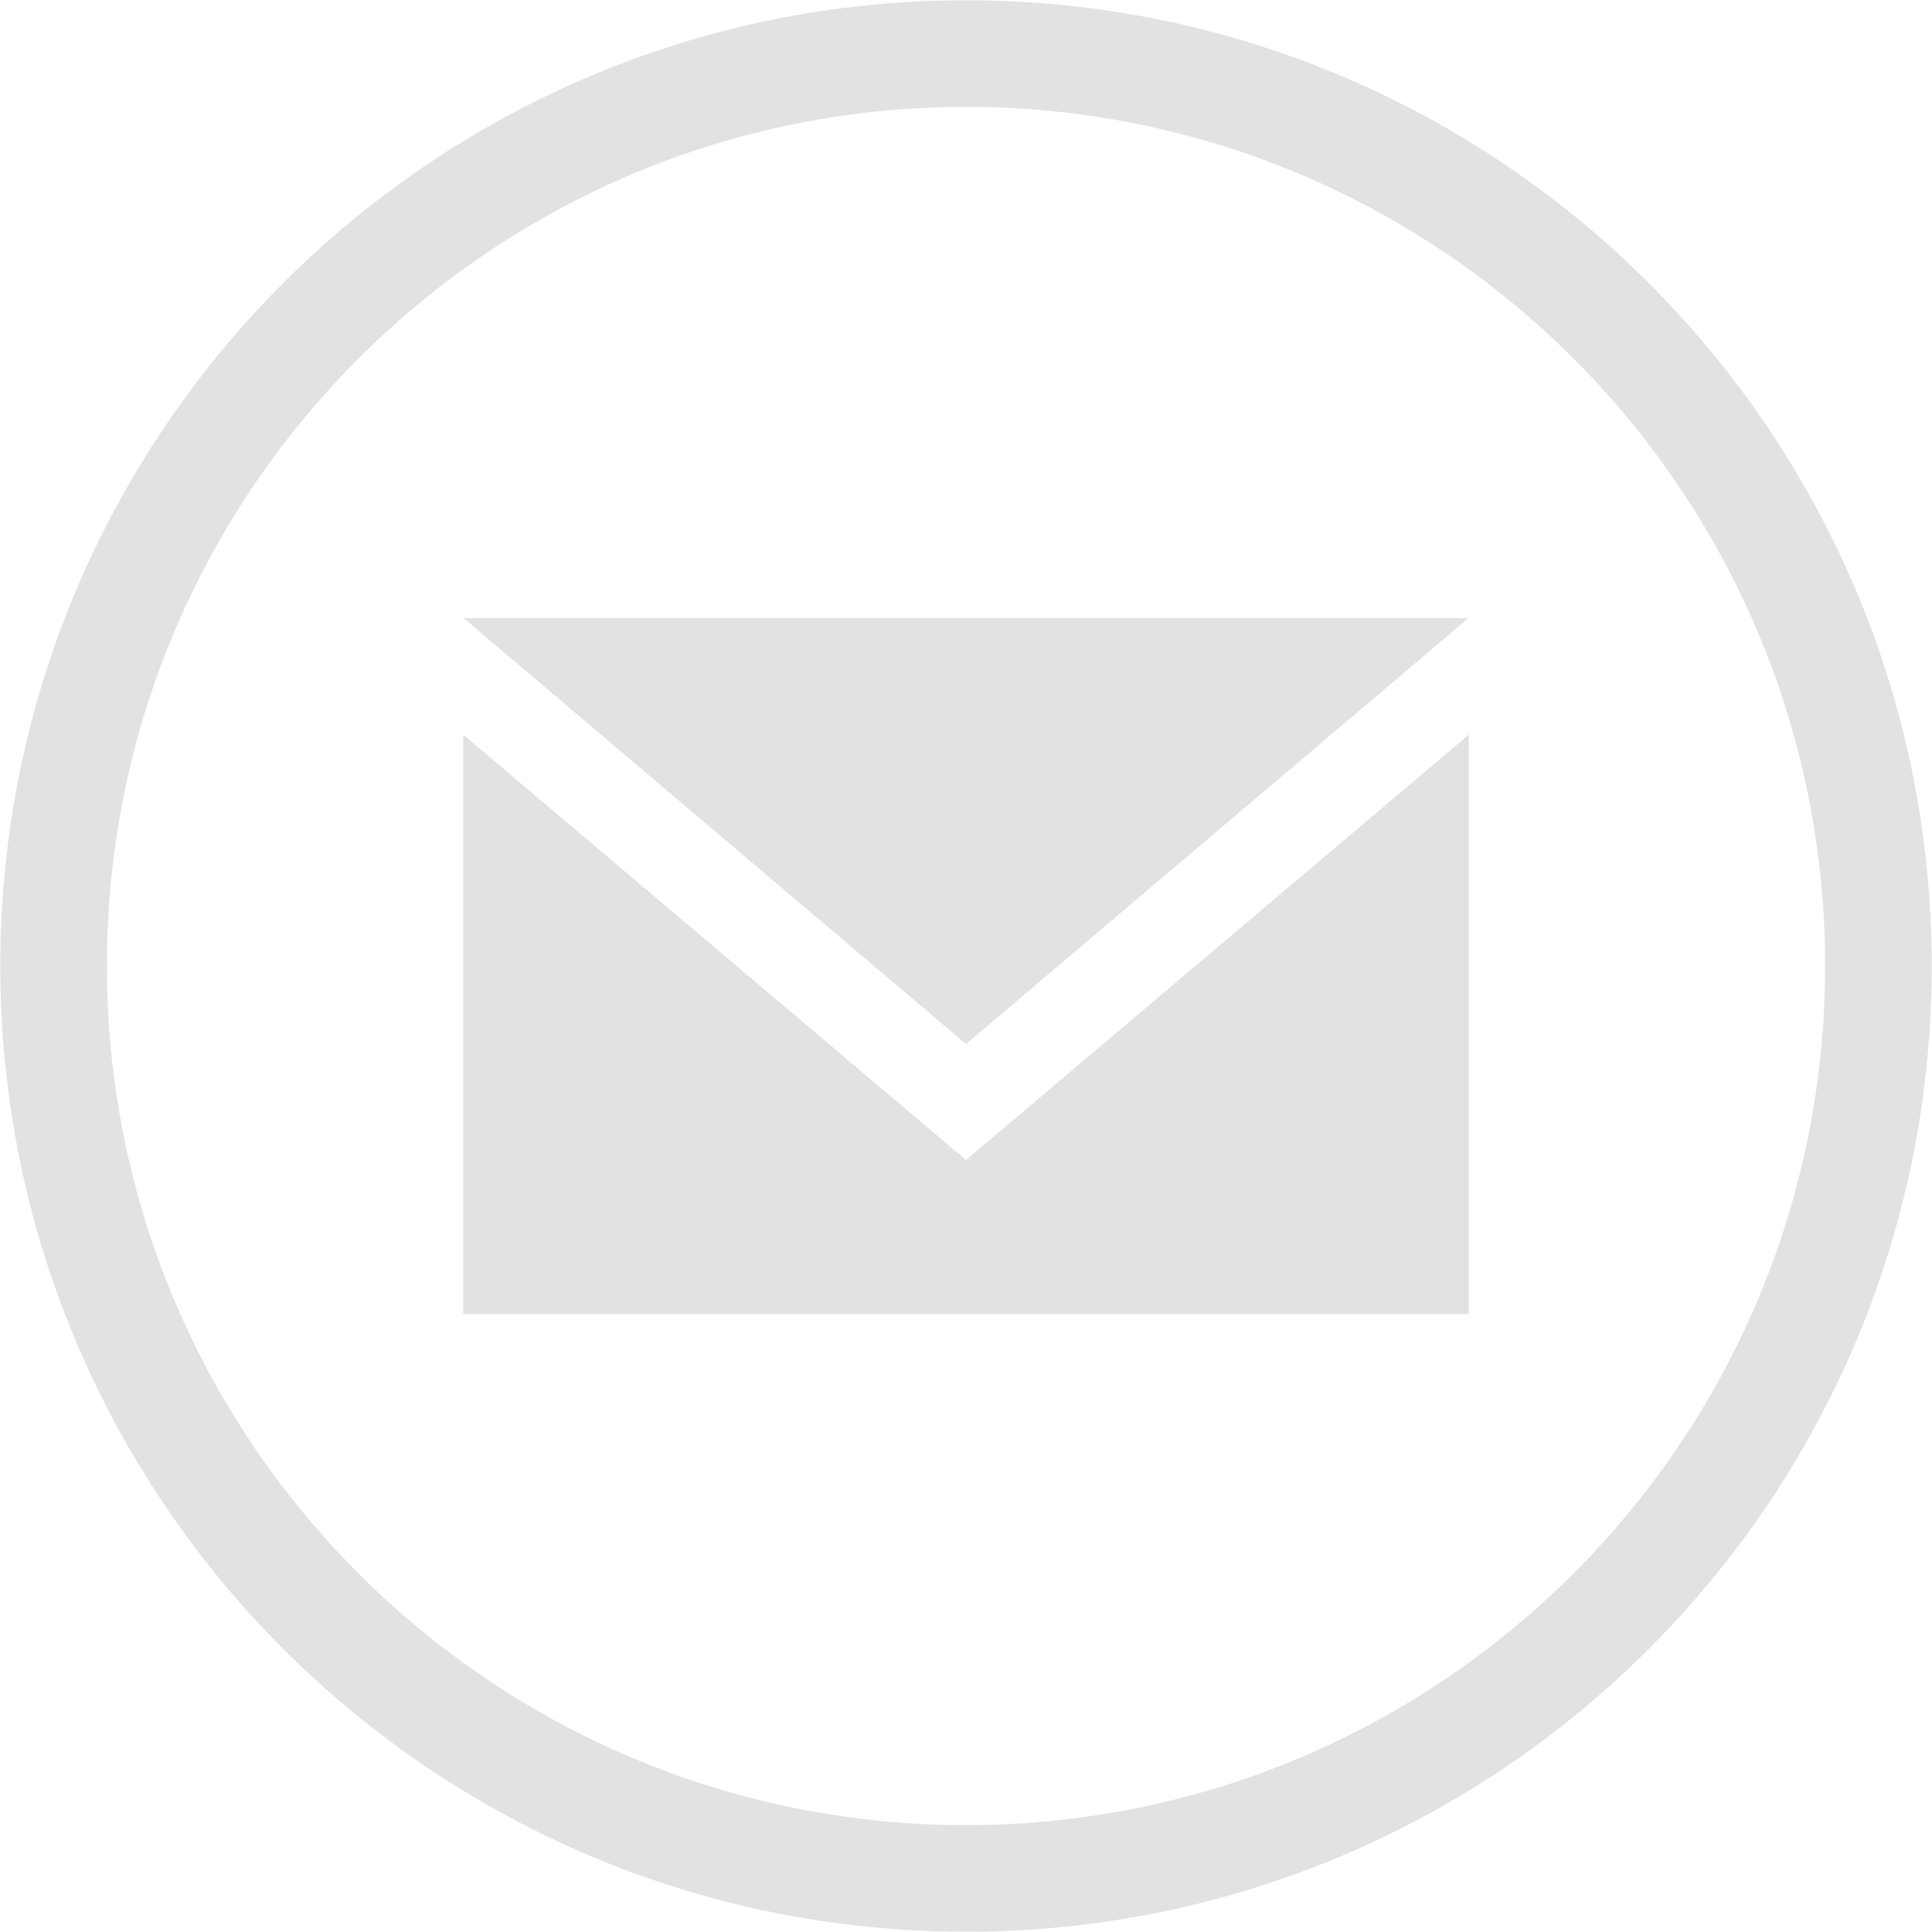 <svg xmlns="http://www.w3.org/2000/svg" xmlns:xlink="http://www.w3.org/1999/xlink" preserveAspectRatio="xMidYMid" width="50" height="50" viewBox="0 0 50 50">
  <defs>
    <style>

      .cls-2 {
        fill: #e2e2e2;
      }
    </style>
  </defs>
  <path d="M25.000,49.993 C11.197,49.993 0.007,38.803 0.007,25.000 C0.007,11.197 11.197,0.007 25.000,0.007 C38.803,0.007 49.993,11.197 49.993,25.000 C49.993,38.803 38.803,49.993 25.000,49.993 ZM25.000,2.766 C12.720,2.766 2.766,12.720 2.766,25.000 C2.766,37.280 12.720,47.234 25.000,47.234 C37.280,47.234 47.234,37.280 47.234,25.000 C47.234,12.720 37.280,2.766 25.000,2.766 ZM11.987,34.010 C11.987,34.010 11.987,19.013 11.987,19.013 C11.987,19.013 25.000,30.021 25.000,30.021 C25.000,30.021 38.013,19.013 38.013,19.013 C38.013,19.013 38.013,34.010 38.013,34.010 C38.013,34.010 11.987,34.010 11.987,34.010 ZM11.987,16.005 C11.987,16.005 11.987,19.013 11.987,19.013 C11.987,19.013 11.987,19.013 11.987,19.013 C11.987,19.013 11.987,16.005 11.987,16.005 ZM38.013,16.005 C38.013,16.005 38.013,19.013 38.013,19.013 C38.013,19.013 38.013,19.013 38.013,19.013 C38.013,19.013 38.013,16.005 38.013,16.005 ZM11.996,15.996 C11.996,15.996 38.004,15.996 38.004,15.996 C38.004,15.996 25.000,27.019 25.000,27.019 C25.000,27.019 11.996,15.996 11.996,15.996 Z" id="path-1" class="cls-2" fill-rule="evenodd"/>
</svg>
